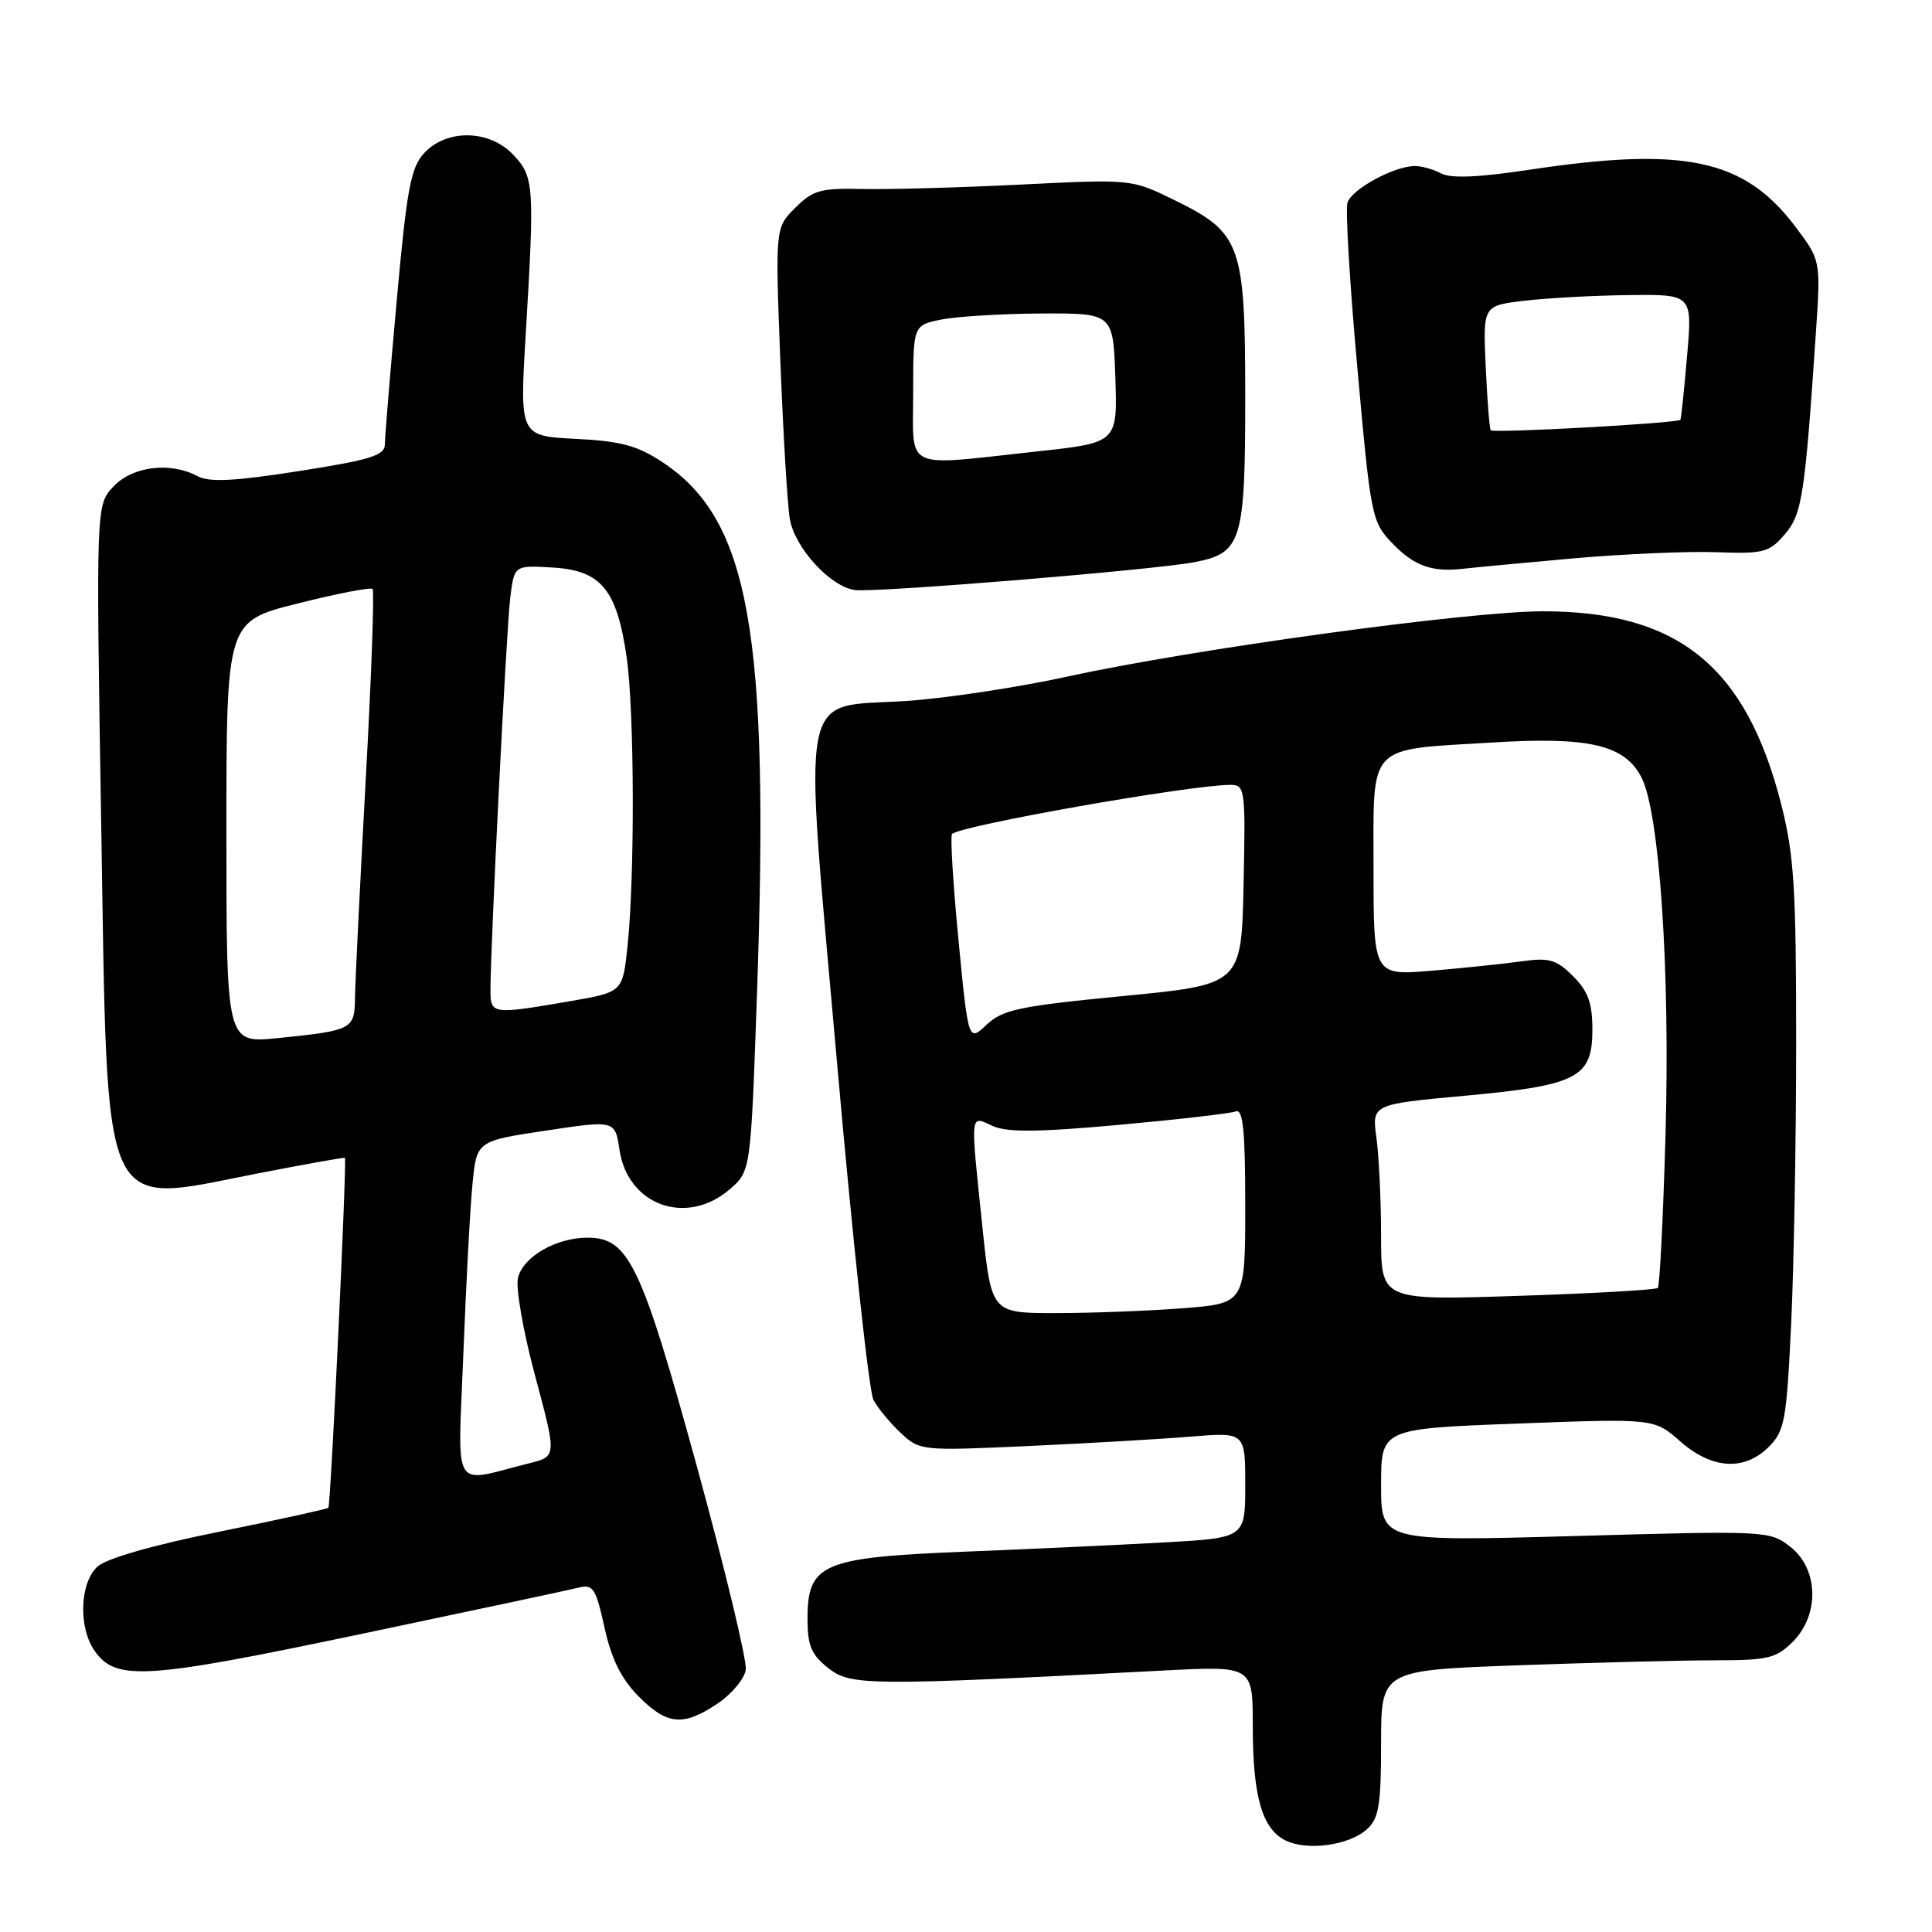 <?xml version="1.0" encoding="UTF-8" standalone="no"?>
<!DOCTYPE svg PUBLIC "-//W3C//DTD SVG 1.1//EN" "http://www.w3.org/Graphics/SVG/1.1/DTD/svg11.dtd" >
<svg xmlns="http://www.w3.org/2000/svg" xmlns:xlink="http://www.w3.org/1999/xlink" version="1.1" viewBox="0 0 256 256">
 <g >
 <path fill="currentColor"
d=" M 181.12 242.39 C 182.71 240.95 183.00 239.21 183.00 231.00 C 183.00 221.32 183.00 221.32 201.16 220.66 C 211.15 220.30 222.87 220.00 227.21 220.00 C 234.24 220.00 235.35 219.74 237.55 217.55 C 241.12 213.97 240.98 207.92 237.25 204.98 C 234.53 202.83 234.20 202.81 208.75 203.53 C 183.00 204.25 183.00 204.25 183.00 196.78 C 183.00 189.31 183.00 189.31 201.09 188.63 C 219.18 187.95 219.18 187.95 222.63 190.98 C 226.85 194.69 231.14 194.95 234.38 191.71 C 236.47 189.62 236.73 188.20 237.33 175.55 C 237.70 167.92 238.00 151.03 238.00 138.00 C 238.00 117.59 237.72 113.24 236.00 106.50 C 231.34 88.27 222.34 81.00 204.46 81.00 C 194.56 81.00 158.08 86.01 141.50 89.64 C 134.90 91.08 125.27 92.54 120.10 92.88 C 105.64 93.83 106.41 89.78 110.93 141.01 C 112.99 164.39 115.15 184.42 115.74 185.51 C 116.33 186.60 117.96 188.57 119.36 189.88 C 121.87 192.23 122.10 192.25 136.20 191.61 C 144.07 191.25 153.76 190.69 157.75 190.36 C 165.00 189.77 165.00 189.77 165.00 196.77 C 165.00 203.78 165.00 203.78 154.25 204.38 C 148.34 204.71 136.40 205.26 127.73 205.61 C 108.94 206.37 107.00 207.20 107.00 214.50 C 107.00 218.06 107.50 219.25 109.75 221.03 C 112.71 223.38 115.01 223.40 154.25 221.35 C 166.00 220.74 166.00 220.74 166.00 228.72 C 166.00 237.99 167.22 242.30 170.30 243.85 C 173.16 245.29 178.75 244.54 181.12 242.39 Z  M 95.10 225.72 C 96.97 224.46 98.64 222.45 98.82 221.25 C 98.99 220.05 96.08 207.94 92.35 194.35 C 84.98 167.51 83.31 164.00 77.86 164.00 C 73.70 164.00 69.34 166.50 68.64 169.30 C 68.31 170.61 69.32 176.41 70.91 182.32 C 73.77 192.99 73.77 192.99 70.13 193.89 C 59.69 196.50 60.67 198.15 61.40 179.30 C 61.76 170.06 62.30 159.95 62.61 156.84 C 63.17 151.19 63.17 151.19 72.34 149.81 C 81.50 148.43 81.50 148.43 82.09 152.37 C 83.18 159.73 90.97 162.51 96.69 157.59 C 99.48 155.19 99.48 155.19 100.30 131.84 C 101.98 83.79 99.34 68.88 87.78 61.24 C 84.46 59.04 82.27 58.45 76.27 58.15 C 68.85 57.77 68.85 57.77 69.67 44.14 C 70.84 24.51 70.76 23.44 68.03 20.53 C 64.89 17.18 59.24 17.05 56.24 20.25 C 54.43 22.19 53.92 24.88 52.57 39.80 C 51.71 49.31 51.00 57.89 51.00 58.86 C 51.00 60.35 49.16 60.92 39.62 62.42 C 31.07 63.76 27.73 63.93 26.19 63.10 C 22.56 61.16 17.56 61.77 15.03 64.47 C 12.72 66.93 12.72 66.93 13.41 109.22 C 14.29 162.27 13.10 159.59 34.07 155.50 C 40.36 154.28 45.59 153.34 45.70 153.42 C 45.99 153.63 43.83 199.44 43.51 199.79 C 43.37 199.95 36.86 201.38 29.05 202.96 C 20.33 204.72 14.11 206.50 12.93 207.57 C 10.57 209.70 10.36 215.64 12.53 218.74 C 15.36 222.77 19.21 222.53 47.67 216.55 C 62.43 213.45 75.47 210.67 76.66 210.37 C 78.59 209.89 78.95 210.44 80.10 215.66 C 81.01 219.81 82.31 222.44 84.59 224.75 C 88.39 228.60 90.53 228.79 95.10 225.72 Z  M 158.27 74.49 C 164.54 73.29 165.00 71.79 165.00 52.53 C 164.99 32.30 164.46 30.84 155.55 26.48 C 149.93 23.73 149.91 23.73 135.21 24.46 C 127.12 24.86 117.69 25.12 114.26 25.04 C 108.74 24.91 107.71 25.20 105.37 27.54 C 102.72 30.19 102.72 30.19 103.40 47.84 C 103.78 57.55 104.34 66.98 104.66 68.79 C 105.33 72.61 110.01 77.72 113.26 78.18 C 115.91 78.56 152.83 75.53 158.27 74.49 Z  M 208.57 73.98 C 215.21 73.40 223.70 73.03 227.44 73.17 C 233.67 73.40 234.43 73.20 236.47 70.83 C 238.79 68.13 239.15 65.80 240.62 44.00 C 241.26 34.50 241.26 34.50 237.87 30.00 C 231.13 21.08 223.24 19.39 202.66 22.49 C 195.95 23.51 192.24 23.66 190.98 22.99 C 189.96 22.44 188.38 22.00 187.47 22.00 C 184.75 22.00 179.11 25.06 178.55 26.85 C 178.26 27.76 178.85 37.63 179.86 48.78 C 181.63 68.50 181.76 69.14 184.48 71.98 C 187.39 75.01 189.76 75.86 194.00 75.35 C 195.38 75.19 201.93 74.57 208.57 73.98 Z  M 130.18 162.64 C 128.56 147.10 128.49 147.81 131.52 149.19 C 133.43 150.06 137.47 150.03 148.26 149.05 C 156.08 148.34 163.05 147.54 163.74 147.27 C 164.71 146.90 165.00 149.73 165.00 159.74 C 165.00 172.70 165.00 172.70 156.75 173.35 C 152.21 173.70 144.65 173.99 139.93 173.99 C 131.37 174.00 131.37 174.00 130.18 162.64 Z  M 183.00 163.79 C 183.00 159.11 182.72 153.26 182.39 150.80 C 181.77 146.33 181.77 146.33 194.00 145.20 C 209.05 143.82 211.00 142.81 211.00 136.43 C 211.00 132.91 210.43 131.34 208.44 129.35 C 206.25 127.16 205.28 126.87 201.69 127.37 C 199.39 127.70 194.01 128.26 189.75 128.62 C 182.00 129.28 182.00 129.28 182.00 115.11 C 182.00 98.30 180.96 99.40 197.84 98.38 C 210.60 97.60 215.28 98.70 217.50 103.01 C 219.90 107.64 221.31 128.63 220.69 150.35 C 220.38 161.27 219.92 170.41 219.67 170.66 C 219.42 170.91 211.07 171.39 201.11 171.71 C 183.00 172.31 183.00 172.31 183.00 163.79 Z  M 127.00 124.52 C 126.28 117.07 125.90 110.77 126.15 110.51 C 127.28 109.38 157.76 104.00 163.02 104.00 C 164.98 104.00 165.05 104.50 164.78 117.23 C 164.50 130.46 164.50 130.46 148.83 131.98 C 135.07 133.31 132.86 133.78 130.73 135.78 C 128.31 138.06 128.31 138.06 127.00 124.52 Z  M 30.00 110.28 C 30.00 82.33 30.00 82.33 39.46 79.96 C 44.66 78.65 49.12 77.79 49.37 78.04 C 49.62 78.29 49.21 89.75 48.45 103.50 C 47.70 117.25 47.06 130.16 47.04 132.18 C 46.99 136.41 46.72 136.55 36.75 137.56 C 30.00 138.23 30.00 138.23 30.00 110.28 Z  M 64.99 131.25 C 64.97 125.63 67.10 83.34 67.61 79.20 C 68.14 74.90 68.14 74.90 73.22 75.20 C 79.65 75.58 81.73 78.09 83.03 87.05 C 84.07 94.23 84.13 116.26 83.14 125.48 C 82.50 131.46 82.50 131.46 75.50 132.67 C 65.22 134.44 65.00 134.41 64.99 131.25 Z  M 121.00 52.05 C 121.00 43.09 121.00 43.09 124.75 42.34 C 126.81 41.93 132.78 41.57 138.00 41.54 C 147.50 41.50 147.50 41.50 147.79 50.08 C 148.07 58.67 148.07 58.67 137.29 59.83 C 119.46 61.77 121.00 62.50 121.00 52.05 Z  M 197.52 57.01 C 197.36 56.73 197.06 52.90 196.86 48.50 C 196.50 40.50 196.50 40.50 202.00 39.85 C 205.03 39.49 211.27 39.15 215.88 39.10 C 224.26 39.00 224.26 39.00 223.54 47.25 C 223.15 51.79 222.75 55.56 222.66 55.63 C 222.11 56.09 197.77 57.43 197.52 57.01 Z "/>
</g>
</svg>